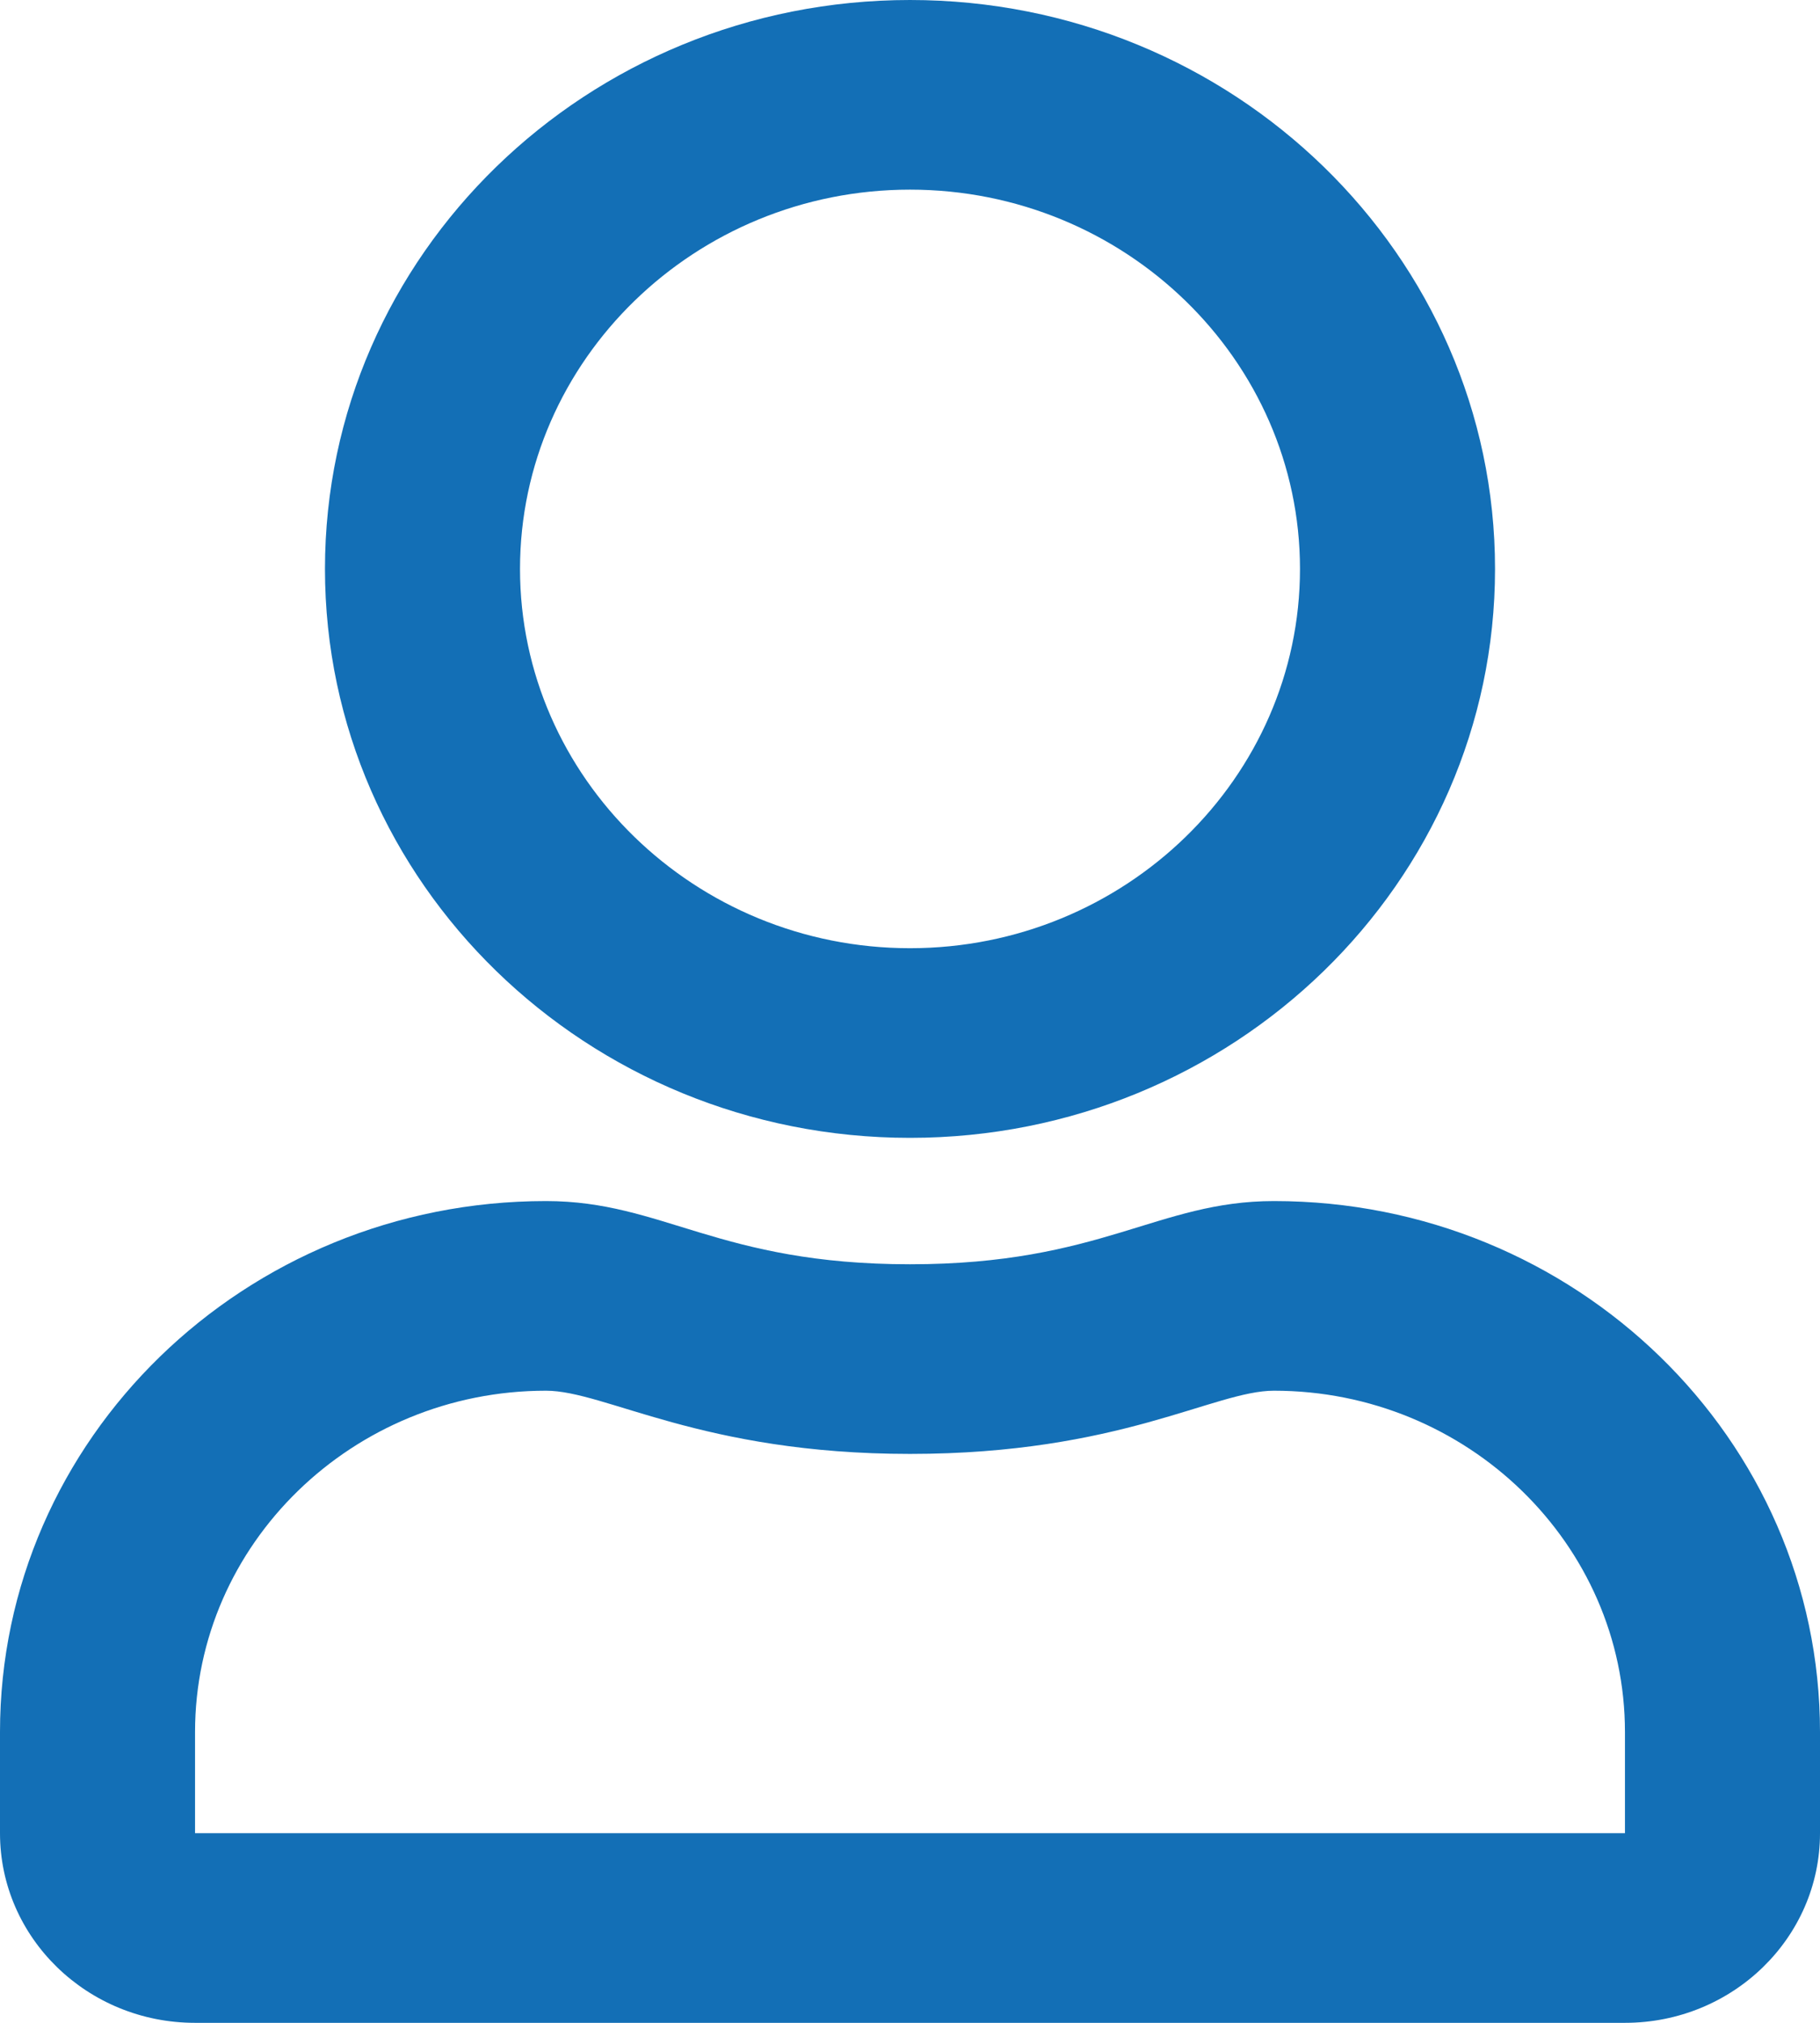<svg width="18" height="20" viewBox="0 0 18 20" fill="none" xmlns="http://www.w3.org/2000/svg">
<path d="M12.6 11.875C11.447 11.875 10.892 12.5 9 12.5C7.108 12.5 6.557 11.875 5.4 11.875C2.419 11.875 0 14.227 0 17.125V18.125C0 19.16 0.864 20 1.929 20H16.071C17.136 20 18 19.16 18 18.125V17.125C18 14.227 15.581 11.875 12.6 11.875ZM16.071 18.125H1.929V17.125C1.929 15.266 3.487 13.75 5.4 13.75C5.987 13.75 6.939 14.375 9 14.375C11.077 14.375 12.009 13.75 12.6 13.75C14.512 13.75 16.071 15.266 16.071 17.125V18.125ZM9 11.25C12.194 11.25 14.786 8.73 14.786 5.625C14.786 2.52 12.194 0 9 0C5.806 0 3.214 2.52 3.214 5.625C3.214 8.73 5.806 11.25 9 11.25ZM9 1.875C11.125 1.875 12.857 3.559 12.857 5.625C12.857 7.691 11.125 9.375 9 9.375C6.875 9.375 5.143 7.691 5.143 5.625C5.143 3.559 6.875 1.875 9 1.875Z" fill="#136FB6"/>
</svg>
